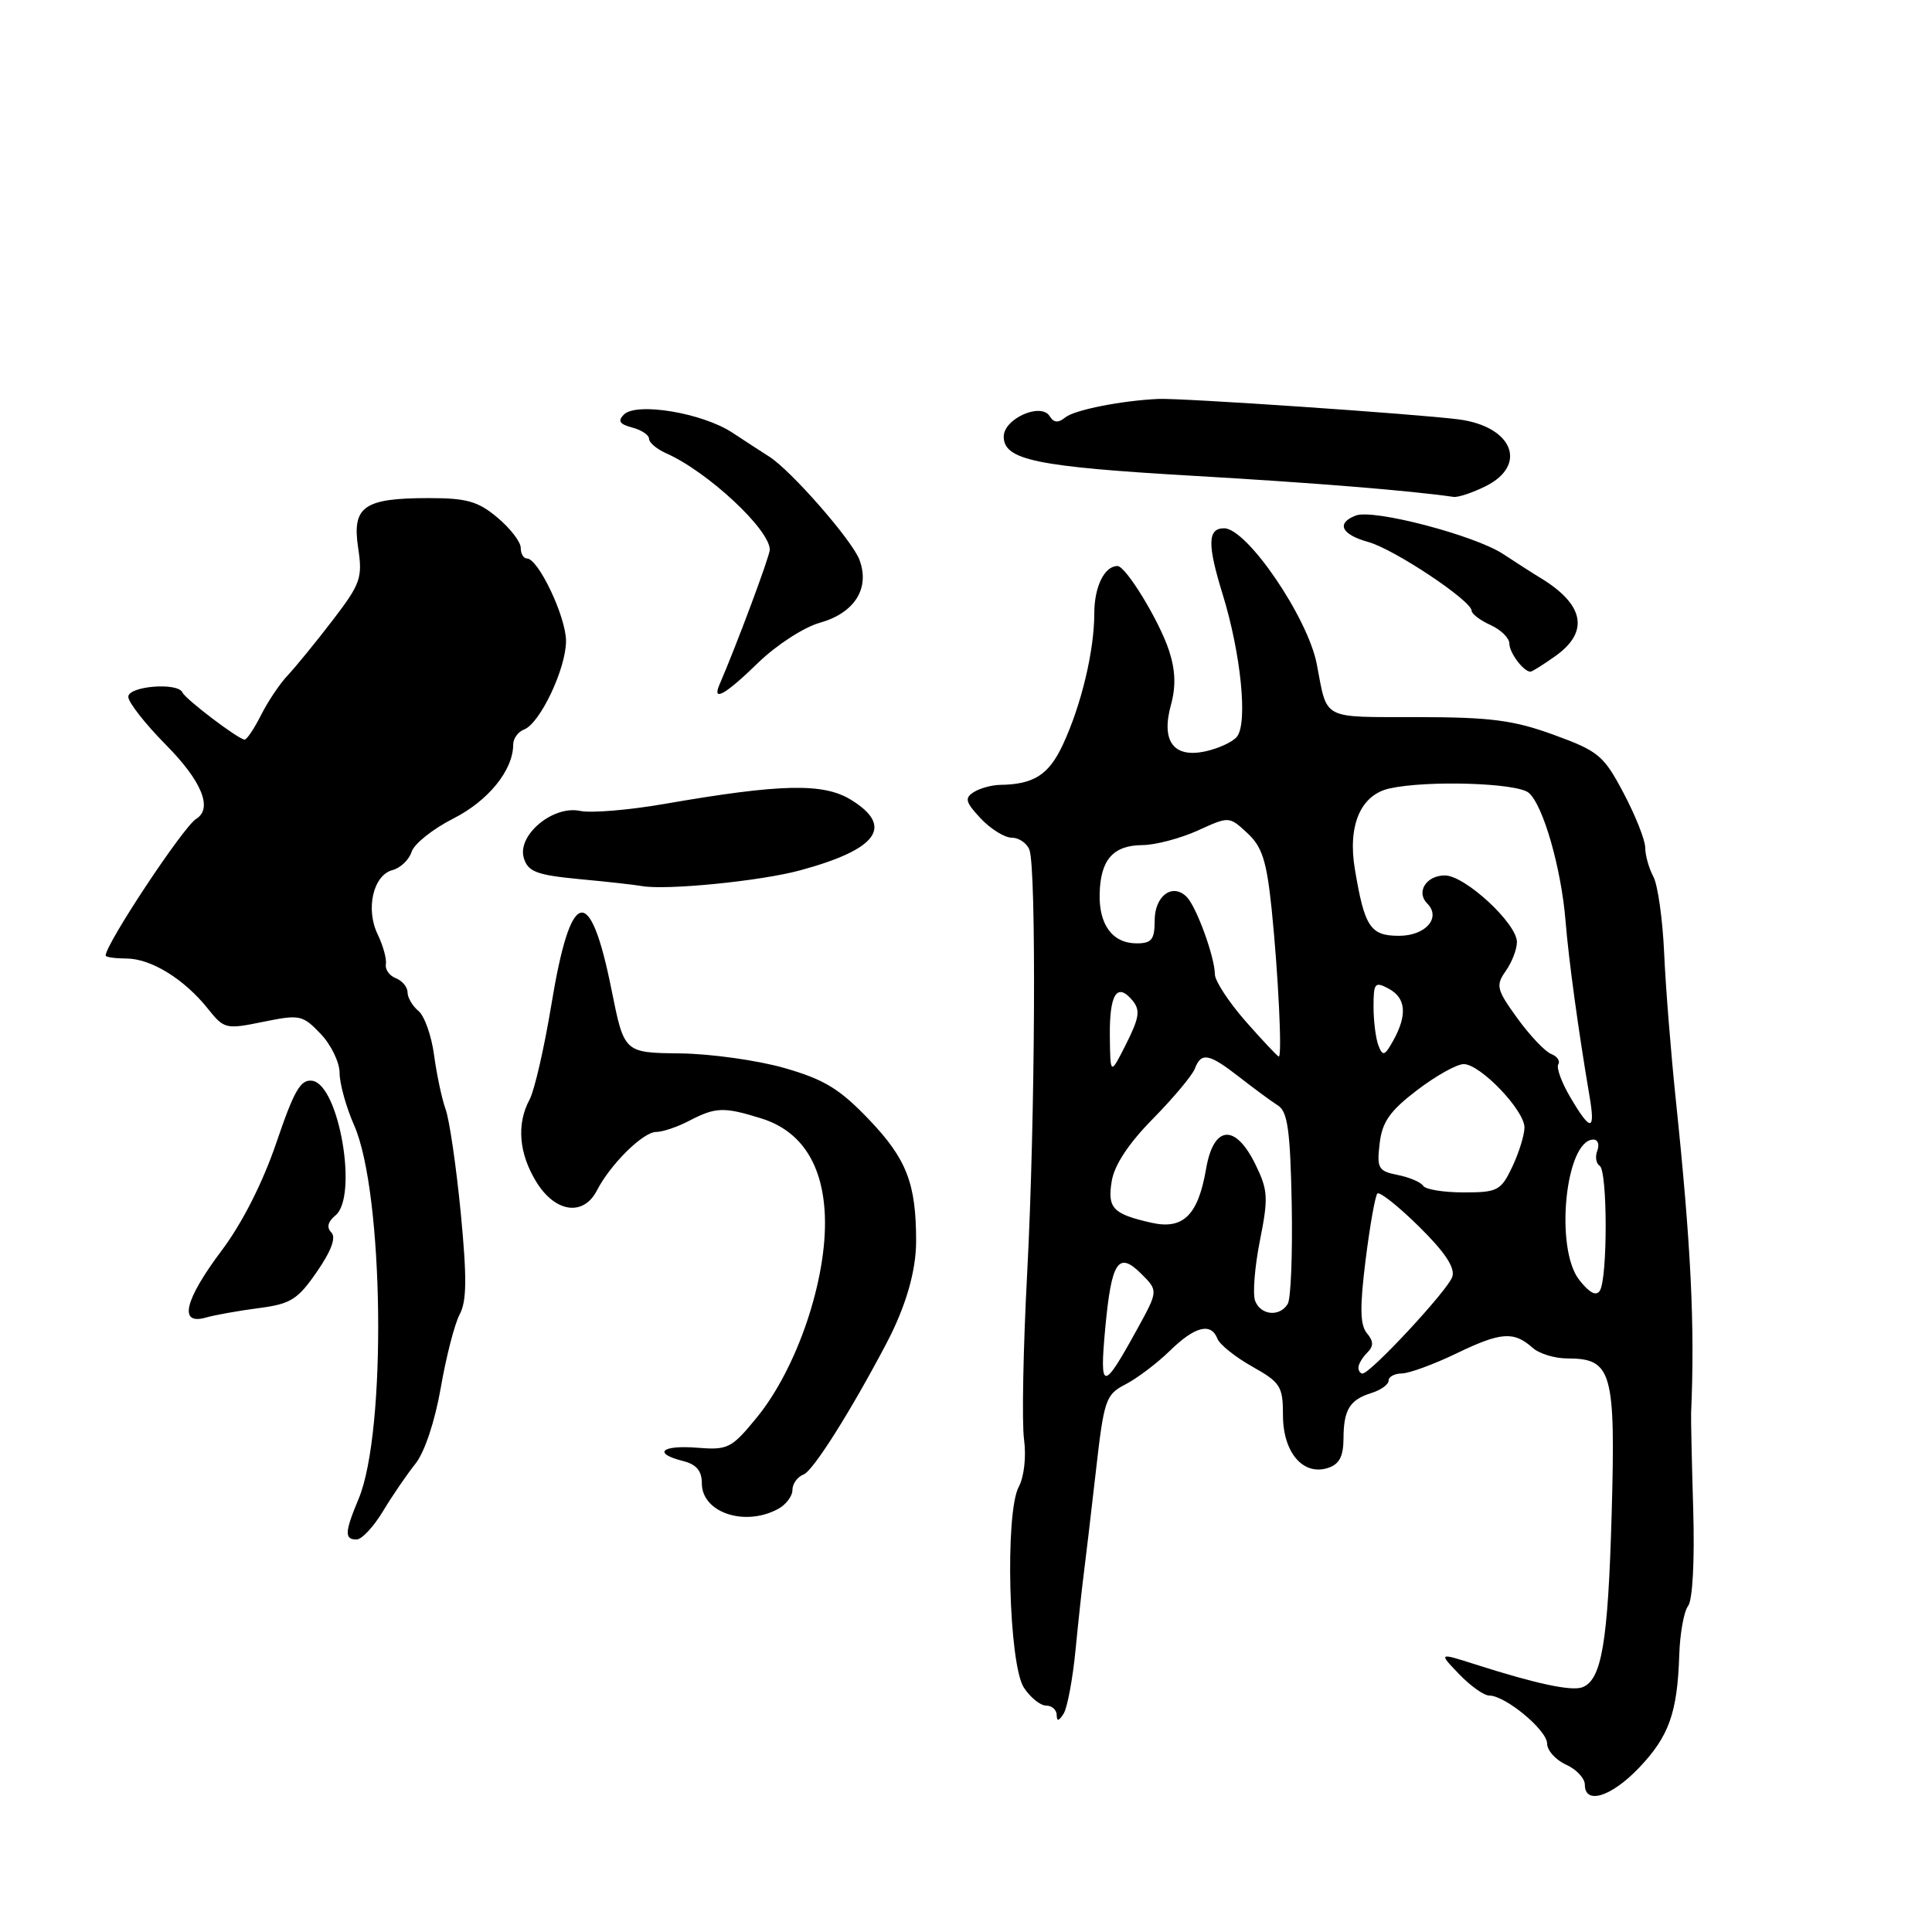 <?xml version="1.0" encoding="UTF-8" standalone="no"?>
<!DOCTYPE svg PUBLIC "-//W3C//DTD SVG 1.1//EN" "http://www.w3.org/Graphics/SVG/1.1/DTD/svg11.dtd" >
<svg xmlns="http://www.w3.org/2000/svg" xmlns:xlink="http://www.w3.org/1999/xlink" version="1.1" viewBox="0 0 256 256">
 <g >
 <path fill="currentColor"
d=" M 217.17 234.25 C 221.15 230.08 222.26 226.97 222.51 219.30 C 222.60 216.44 223.13 213.51 223.68 212.80 C 224.28 212.03 224.56 206.77 224.36 200.00 C 224.17 193.68 224.05 187.94 224.08 187.25 C 224.59 175.57 224.07 165.00 222.03 145.50 C 221.40 139.45 220.71 130.82 220.51 126.32 C 220.31 121.83 219.67 117.24 219.07 116.14 C 218.48 115.04 218.00 113.31 218.00 112.32 C 218.00 111.32 216.71 108.07 215.14 105.10 C 212.50 100.10 211.82 99.53 205.89 97.37 C 200.57 95.43 197.54 95.03 187.82 95.02 C 174.97 95.00 175.92 95.50 174.48 88.00 C 173.29 81.82 165.23 70.00 162.20 70.00 C 160.01 70.00 159.96 72.12 162.00 78.72 C 164.44 86.62 165.36 95.86 163.89 97.63 C 163.33 98.31 161.46 99.18 159.75 99.55 C 155.51 100.49 153.82 98.22 155.16 93.39 C 155.83 90.95 155.75 88.78 154.90 86.20 C 153.61 82.26 149.18 75.00 148.07 75.00 C 146.35 75.00 145.00 77.75 145.00 81.26 C 145.00 86.22 143.29 93.40 140.85 98.64 C 138.98 102.67 137.00 103.94 132.50 104.00 C 131.40 104.02 129.84 104.45 129.03 104.96 C 127.78 105.75 127.93 106.29 129.95 108.45 C 131.27 109.85 133.12 111.00 134.07 111.00 C 135.01 111.00 136.06 111.72 136.40 112.59 C 137.34 115.06 137.17 148.47 136.11 168.61 C 135.58 178.57 135.39 188.52 135.69 190.72 C 136.00 193.02 135.70 195.69 134.99 197.01 C 133.14 200.47 133.66 220.54 135.67 223.62 C 136.53 224.93 137.85 226.00 138.62 226.00 C 139.38 226.00 140.01 226.56 140.02 227.25 C 140.03 228.13 140.30 228.07 140.93 227.08 C 141.43 226.29 142.14 222.47 142.52 218.58 C 142.90 214.68 143.39 210.15 143.61 208.50 C 143.83 206.85 144.53 200.86 145.18 195.19 C 146.29 185.40 146.49 184.80 149.16 183.42 C 150.70 182.62 153.34 180.62 155.02 178.98 C 158.33 175.74 160.48 175.20 161.32 177.40 C 161.62 178.16 163.69 179.82 165.93 181.08 C 169.67 183.18 170.00 183.70 170.00 187.53 C 170.00 192.44 172.65 195.56 175.93 194.52 C 177.45 194.04 178.00 193.02 178.02 190.68 C 178.03 186.79 178.83 185.48 181.75 184.57 C 182.99 184.18 184.00 183.45 184.00 182.93 C 184.00 182.42 184.79 182.00 185.75 181.99 C 186.71 181.98 189.97 180.79 193.00 179.33 C 198.88 176.49 200.59 176.37 203.08 178.59 C 203.95 179.37 206.01 180.00 207.67 180.00 C 213.60 180.00 214.09 181.72 213.55 200.69 C 213.07 217.65 212.23 222.59 209.68 223.57 C 208.24 224.12 203.56 223.12 195.55 220.56 C 190.60 218.98 190.60 218.98 193.33 221.82 C 194.83 223.39 196.63 224.67 197.34 224.67 C 199.47 224.67 205.00 229.26 205.00 231.03 C 205.00 231.94 206.12 233.19 207.50 233.82 C 208.88 234.44 210.00 235.64 210.00 236.48 C 210.00 239.18 213.50 238.10 217.17 234.25 Z  M 50.75 200.24 C 51.99 198.18 53.93 195.35 55.05 193.95 C 56.26 192.44 57.63 188.32 58.40 183.91 C 59.11 179.80 60.24 175.41 60.91 174.16 C 61.85 172.41 61.88 169.32 61.05 160.69 C 60.45 154.54 59.55 148.38 59.05 147.00 C 58.55 145.62 57.87 142.40 57.52 139.83 C 57.18 137.26 56.25 134.62 55.45 133.96 C 54.65 133.30 54.00 132.18 54.00 131.48 C 54.00 130.79 53.30 129.95 52.45 129.62 C 51.60 129.29 51.01 128.46 51.13 127.76 C 51.25 127.07 50.76 125.30 50.05 123.82 C 48.41 120.46 49.45 115.96 52.01 115.29 C 53.07 115.01 54.21 113.92 54.54 112.87 C 54.87 111.82 57.35 109.84 60.05 108.47 C 64.71 106.11 68.00 102.05 68.00 98.66 C 68.00 97.86 68.65 96.96 69.45 96.66 C 71.57 95.84 75.00 88.59 75.00 84.93 C 75.00 81.74 71.33 74.00 69.82 74.00 C 69.37 74.00 69.00 73.37 69.00 72.59 C 69.00 71.81 67.62 70.01 65.92 68.59 C 63.36 66.43 61.84 66.00 56.86 66.00 C 48.21 66.00 46.64 67.10 47.45 72.55 C 48.06 76.58 47.80 77.33 44.06 82.21 C 41.83 85.12 39.15 88.40 38.11 89.50 C 37.07 90.60 35.49 92.96 34.59 94.75 C 33.69 96.54 32.71 98.00 32.41 98.00 C 31.63 98.00 24.56 92.64 24.17 91.75 C 23.56 90.38 17.00 90.91 17.00 92.33 C 17.00 93.06 19.25 95.93 22.00 98.71 C 26.74 103.50 28.22 107.13 26.00 108.50 C 24.28 109.56 14.00 125.09 14.00 126.61 C 14.00 126.83 15.24 127.00 16.75 127.01 C 20.00 127.01 24.41 129.73 27.53 133.64 C 29.70 136.36 29.92 136.41 34.86 135.40 C 39.71 134.41 40.09 134.48 42.48 136.98 C 43.87 138.43 45.00 140.77 45.00 142.18 C 45.00 143.59 45.87 146.72 46.93 149.12 C 50.87 158.08 51.25 189.69 47.52 198.60 C 45.67 203.02 45.62 204.00 47.25 203.99 C 47.94 203.99 49.51 202.30 50.75 200.24 Z  M 103.07 199.96 C 104.13 199.40 105.00 198.26 105.00 197.43 C 105.00 196.61 105.67 195.68 106.49 195.37 C 107.75 194.88 112.69 187.06 117.46 178.00 C 120.02 173.13 121.38 168.45 121.39 164.50 C 121.40 156.84 120.14 153.59 115.20 148.40 C 111.27 144.28 109.24 143.04 103.95 141.52 C 100.40 140.50 94.17 139.63 90.10 139.58 C 82.71 139.50 82.71 139.50 81.05 131.25 C 78.18 116.88 75.62 117.50 73.05 133.18 C 72.11 138.86 70.82 144.48 70.18 145.68 C 68.42 148.94 68.75 152.85 71.08 156.63 C 73.58 160.68 77.31 161.20 79.09 157.75 C 80.87 154.28 85.20 150.00 86.94 149.99 C 87.80 149.99 89.79 149.32 91.36 148.49 C 94.83 146.69 95.92 146.65 100.89 148.20 C 106.17 149.85 109.05 154.28 109.30 161.14 C 109.61 169.51 105.62 181.30 100.27 187.84 C 96.93 191.92 96.46 192.16 92.36 191.83 C 87.64 191.46 86.45 192.57 90.50 193.59 C 92.28 194.04 93.00 194.89 93.00 196.56 C 93.00 200.41 98.65 202.33 103.07 199.96 Z  M 34.30 173.33 C 38.53 172.78 39.45 172.20 42.00 168.50 C 43.91 165.73 44.56 163.96 43.90 163.30 C 43.25 162.65 43.44 161.88 44.46 161.04 C 47.47 158.54 44.93 143.75 41.39 143.21 C 39.84 142.98 38.99 144.44 36.62 151.41 C 34.82 156.70 32.10 162.07 29.38 165.69 C 24.44 172.27 23.64 175.62 27.25 174.59 C 28.49 174.24 31.66 173.67 34.30 173.33 Z  M 106.00 115.33 C 116.31 112.54 118.50 109.50 112.75 105.97 C 109.08 103.72 103.45 103.85 88.00 106.53 C 83.33 107.34 78.32 107.76 76.87 107.45 C 73.24 106.68 68.46 110.71 69.42 113.73 C 69.98 115.52 71.14 115.95 76.79 116.49 C 80.48 116.83 84.17 117.25 85.00 117.40 C 88.16 118.00 100.74 116.76 106.00 115.33 Z  M 100.48 87.80 C 102.87 85.48 106.52 83.11 108.63 82.52 C 113.26 81.22 115.31 77.94 113.87 74.15 C 112.88 71.55 104.80 62.32 101.92 60.50 C 101.05 59.95 98.85 58.52 97.03 57.32 C 93.05 54.71 84.34 53.26 82.67 54.93 C 81.82 55.78 82.10 56.21 83.77 56.65 C 85.00 56.97 86.00 57.64 86.00 58.14 C 86.00 58.64 87.01 59.50 88.25 60.05 C 93.76 62.49 102.00 70.16 102.00 72.84 C 102.00 73.68 97.62 85.43 95.32 90.75 C 94.33 93.06 96.14 92.03 100.48 87.80 Z  M 206.10 86.93 C 210.64 83.70 209.93 80.08 204.06 76.54 C 203.11 75.97 200.92 74.56 199.19 73.42 C 195.41 70.93 181.97 67.41 179.65 68.31 C 177.01 69.32 177.73 70.83 181.31 71.82 C 184.72 72.76 195.00 79.60 195.00 80.93 C 195.00 81.34 196.12 82.19 197.50 82.82 C 198.88 83.44 200.00 84.55 200.00 85.28 C 200.00 86.50 201.88 89.00 202.80 89.00 C 203.01 89.00 204.50 88.07 206.10 86.93 Z  M 196.85 64.43 C 202.50 61.61 200.44 56.50 193.27 55.57 C 187.78 54.86 156.49 52.72 153.50 52.86 C 148.64 53.08 142.39 54.31 141.17 55.30 C 140.22 56.07 139.64 56.03 139.09 55.15 C 137.94 53.28 133.00 55.48 133.00 57.85 C 133.00 60.95 137.29 61.84 158.00 63.04 C 174.20 63.98 186.64 64.99 192.60 65.84 C 193.20 65.93 195.11 65.29 196.85 64.43 Z  M 146.45 176.00 C 147.28 167.10 148.18 165.74 151.25 168.81 C 153.48 171.04 153.48 171.04 150.60 176.27 C 146.13 184.39 145.68 184.36 146.45 176.00 Z  M 180.00 181.20 C 180.00 180.76 180.52 179.88 181.16 179.24 C 182.03 178.37 182.02 177.73 181.11 176.64 C 180.21 175.54 180.17 173.18 180.95 166.94 C 181.52 162.40 182.22 158.44 182.51 158.15 C 182.81 157.86 185.29 159.83 188.02 162.52 C 191.46 165.91 192.83 167.97 192.44 169.18 C 191.89 170.92 181.60 182.00 180.54 182.00 C 180.24 182.00 180.00 181.64 180.00 181.20 Z  M 166.31 172.37 C 165.97 171.47 166.25 167.89 166.94 164.41 C 168.08 158.71 168.02 157.70 166.35 154.29 C 163.68 148.83 160.80 149.09 159.81 154.89 C 158.76 161.02 156.78 162.97 152.57 162.02 C 147.45 160.86 146.72 160.10 147.31 156.50 C 147.65 154.39 149.56 151.49 152.77 148.24 C 155.48 145.48 157.98 142.50 158.32 141.61 C 159.17 139.38 160.18 139.57 164.26 142.75 C 166.20 144.26 168.49 145.95 169.36 146.50 C 170.62 147.30 170.97 149.87 171.16 159.53 C 171.28 166.15 171.05 172.11 170.63 172.78 C 169.56 174.53 167.05 174.29 166.31 172.37 Z  M 209.26 169.60 C 205.97 165.42 207.43 151.00 211.14 151.00 C 211.73 151.00 211.96 151.66 211.65 152.47 C 211.34 153.28 211.49 154.18 211.97 154.48 C 213.01 155.13 213.03 169.33 211.99 171.02 C 211.51 171.79 210.61 171.32 209.26 169.60 Z  M 188.58 157.13 C 188.28 156.65 186.77 156.00 185.21 155.69 C 182.63 155.18 182.42 154.81 182.81 151.52 C 183.14 148.66 184.16 147.21 187.76 144.46 C 190.25 142.56 193.03 141.00 193.95 141.00 C 196.14 141.00 202.00 147.11 202.00 149.40 C 202.00 150.39 201.27 152.73 200.39 154.60 C 198.88 157.77 198.45 158.00 193.95 158.00 C 191.29 158.00 188.88 157.61 188.58 157.13 Z  M 208.09 145.42 C 206.93 143.46 206.20 141.48 206.48 141.03 C 206.76 140.58 206.33 139.96 205.53 139.65 C 204.73 139.34 202.72 137.22 201.06 134.93 C 198.30 131.11 198.17 130.59 199.52 128.66 C 200.34 127.50 201.00 125.78 201.00 124.83 C 201.00 122.36 194.12 116.00 191.45 116.00 C 188.99 116.00 187.60 118.20 189.11 119.71 C 191.00 121.60 188.91 124.00 185.37 124.00 C 181.58 124.00 180.81 122.84 179.53 115.19 C 178.55 109.37 180.29 105.31 184.14 104.47 C 189.14 103.37 200.98 103.74 202.55 105.04 C 204.46 106.62 206.87 115.02 207.44 122.00 C 207.85 127.15 209.15 136.61 210.62 145.25 C 211.42 149.94 210.78 149.99 208.09 145.42 Z  M 147.06 137.31 C 147.00 131.72 148.01 130.11 150.06 132.57 C 151.12 133.85 150.97 134.84 149.23 138.31 C 147.12 142.50 147.12 142.50 147.06 137.31 Z  M 165.08 135.36 C 162.84 132.81 160.99 129.99 160.98 129.11 C 160.96 126.80 158.53 120.13 157.24 118.84 C 155.36 116.96 153.00 118.70 153.00 121.97 C 153.00 124.49 152.60 125.00 150.62 125.00 C 147.42 125.00 145.59 122.54 145.71 118.38 C 145.83 113.90 147.51 112.01 151.37 111.98 C 153.09 111.97 156.38 111.10 158.69 110.06 C 162.87 108.15 162.87 108.15 165.28 110.39 C 167.25 112.21 167.84 114.07 168.51 120.56 C 169.37 129.02 169.91 140.00 169.45 140.00 C 169.29 140.00 167.33 137.91 165.08 135.36 Z  M 182.65 138.54 C 182.29 137.60 182.00 135.28 182.00 133.38 C 182.00 130.24 182.18 130.03 184.00 131.00 C 186.30 132.23 186.50 134.47 184.62 137.87 C 183.48 139.92 183.22 140.01 182.65 138.54 Z "/>
</g>
</svg>